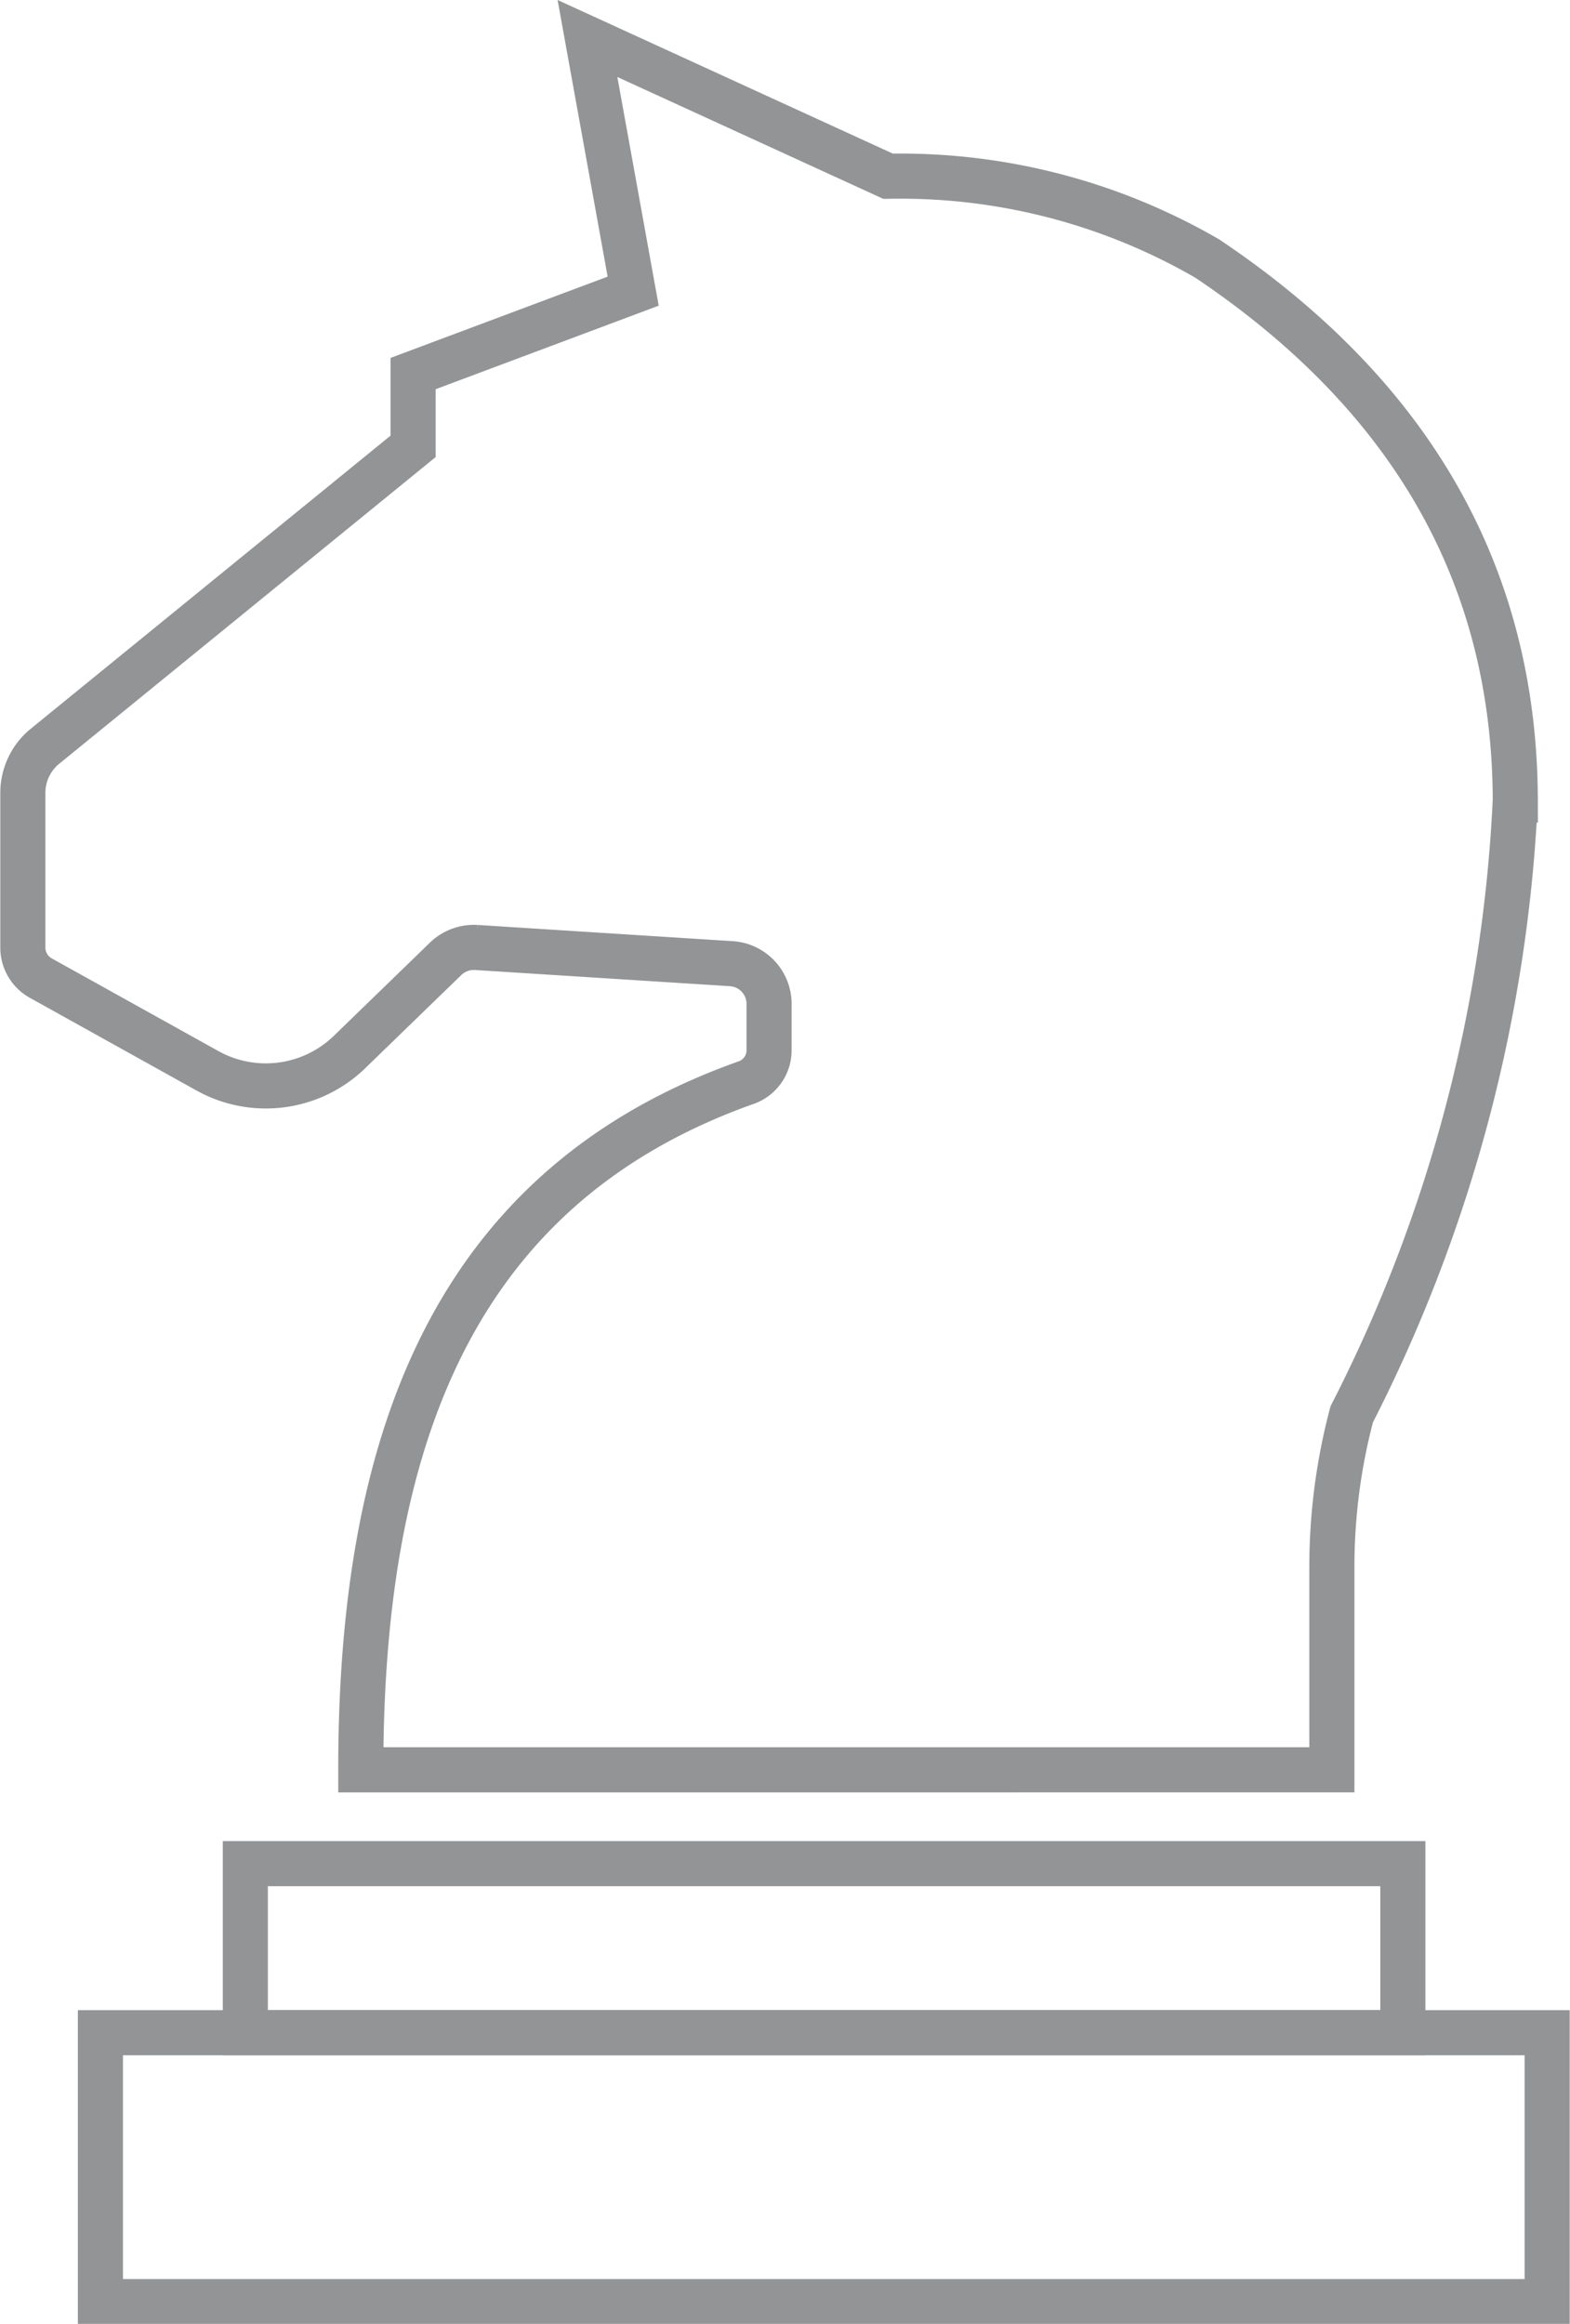 <svg xmlns="http://www.w3.org/2000/svg" viewBox="0 0 26.11 38.63"><defs><style>.cls-1{fill:none;stroke:#929496;stroke-miterlimit:10;stroke-width:0.75px;}</style></defs><title>Ресурс 19</title><g id="Слой_2" data-name="Слой 2"><g id="Content"><path class="cls-1" d="M.73,12.42l6.14-5V6.21l3.66-1.37L9.77.64l5,2.29A10.17,10.17,0,0,1,20.08,4.3c3.37,2.26,5.11,5.25,5.12,9a24.91,24.91,0,0,1-2.72,10.21,9.89,9.89,0,0,0-.33,2.54v3.37H6C6,24.09,7.45,19.76,12.4,18a.57.57,0,0,0,.39-.53v-.79a.67.67,0,0,0-.62-.66l-4.25-.27a.68.68,0,0,0-.5.18L5.79,17.51a2,2,0,0,1-2.34.29L.68,16.26a.58.58,0,0,1-.3-.52V13.17A1,1,0,0,1,.73,12.42Z"/><rect class="cls-1" x="4.08" y="30.98" width="19.25" height="2.81"/><rect class="cls-1" x="1.67" y="33.79" width="24.06" height="4.47"/></g></g></svg>